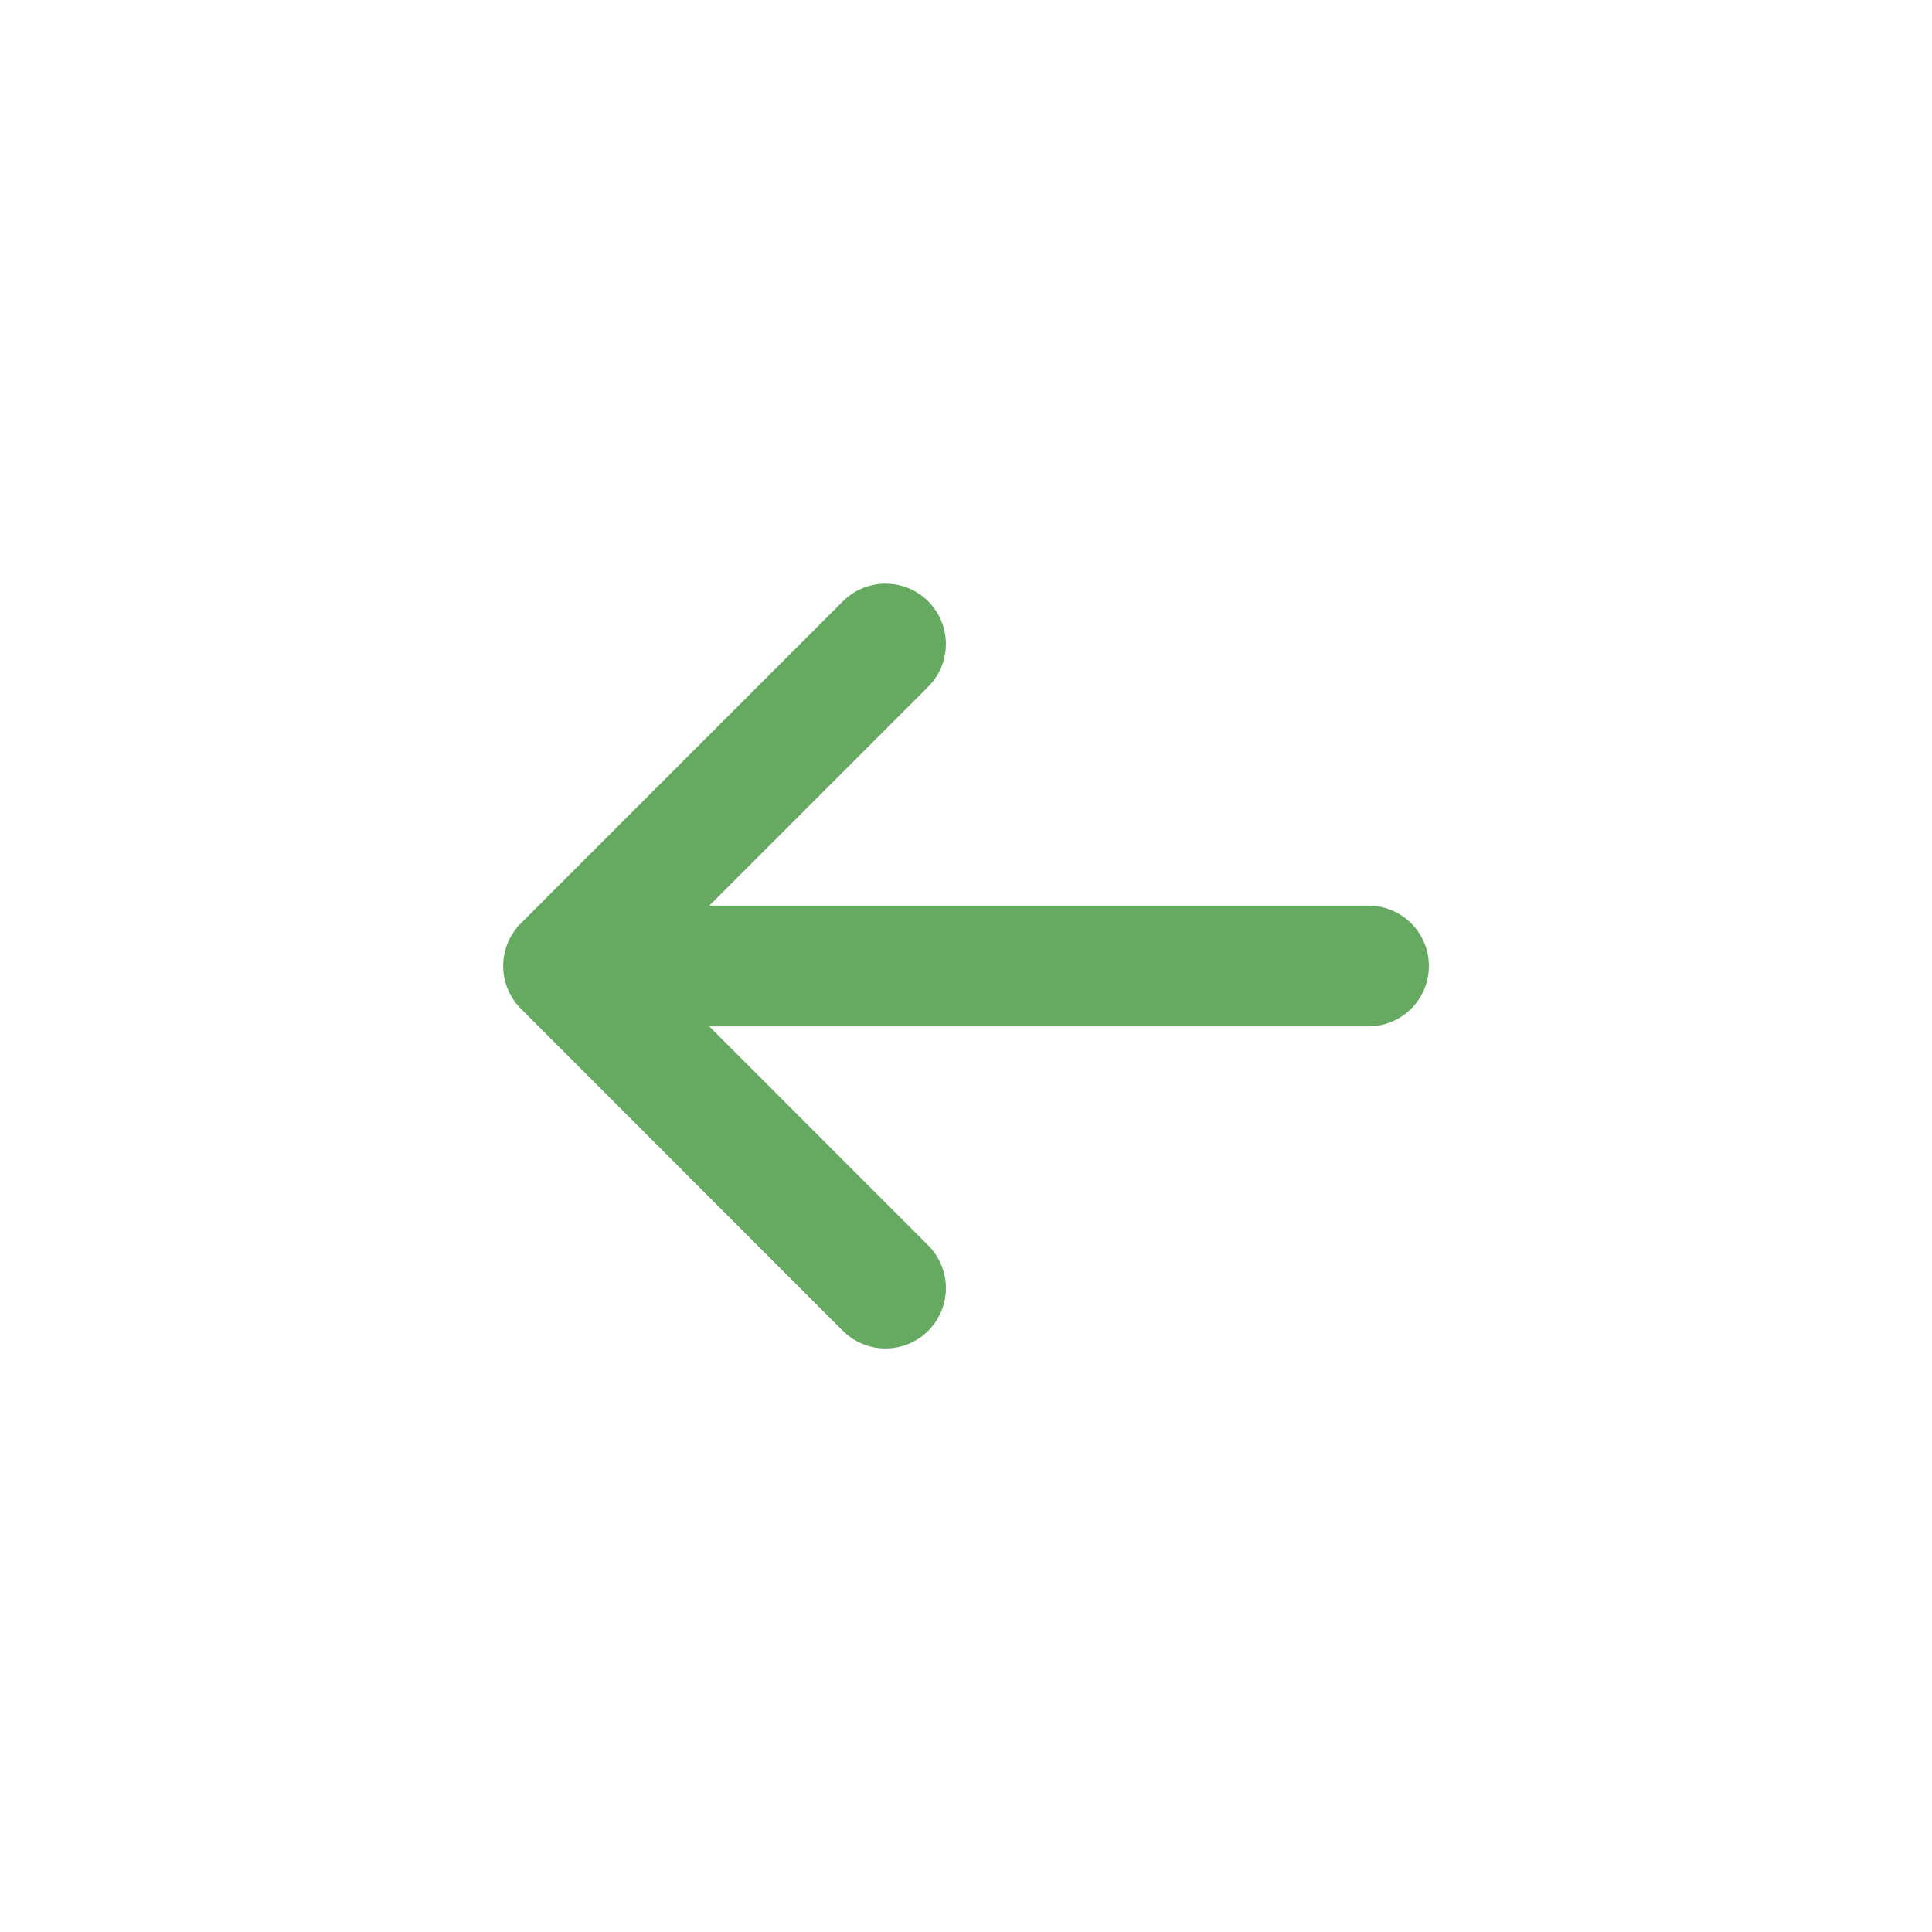 <svg width="32" height="32" viewBox="0 0 32 32" fill="none" xmlns="http://www.w3.org/2000/svg">
    <path style="stroke:#66AA61 !important"  d="M14.667 21.335 9.334 16l5.333-5.333M9.334 16h13.333" stroke="#66AA61" stroke-width="2"
          stroke-linecap="round" stroke-linejoin="round"/>
</svg>